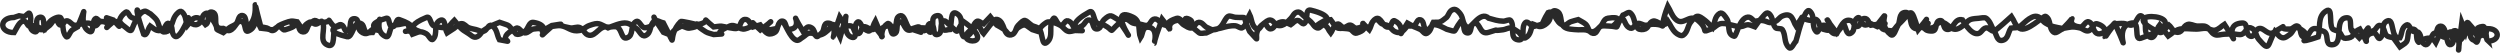 <?xml version="1.0" encoding="UTF-8" standalone="no"?>
<!-- Created with Inkscape (http://www.inkscape.org/) -->

<svg
   xmlns:dc="http://purl.org/dc/elements/1.1/"
   xmlns:cc="http://creativecommons.org/ns#"
   xmlns:rdf="http://www.w3.org/1999/02/22-rdf-syntax-ns#"
   xmlns:svg="http://www.w3.org/2000/svg"
   xmlns="http://www.w3.org/2000/svg"
   xmlns:sodipodi="http://sodipodi.sourceforge.net/DTD/sodipodi-0.dtd"
   xmlns:inkscape="http://www.inkscape.org/namespaces/inkscape"
   width="1089.813"
   height="23.031"
   id="svg2"
   version="1.1"
   inkscape:version="0.48.1 r9760"
   sodipodi:docname="squiggle.svg">
  <defs
     id="defs4">
    <inkscape:path-effect
       effect="skeletal"
       id="path-effect3083"
       is_visible="true"
       pattern="M 0,5 10,10 10,0 z"
       copytype="single_stretched"
       prop_scale="1"
       scale_y_rel="false"
       spacing="0"
       normal_offset="0"
       tang_offset="0"
       prop_units="false"
       vertical_pattern="false"
       fuse_tolerance="0" />
    <inkscape:path-effect
       effect="skeletal"
       id="path-effect3079"
       is_visible="true"
       pattern="M 0,5 10,10 10,0 z"
       copytype="single_stretched"
       prop_scale="1"
       scale_y_rel="false"
       spacing="0"
       normal_offset="0"
       tang_offset="0"
       prop_units="false"
       vertical_pattern="false"
       fuse_tolerance="0" />
    <inkscape:path-effect
       effect="skeletal"
       id="path-effect3037"
       is_visible="true"
       pattern="M 0,0 1,0"
       copytype="single_stretched"
       prop_scale="1"
       scale_y_rel="false"
       spacing="0"
       normal_offset="0"
       tang_offset="0"
       prop_units="false"
       vertical_pattern="false"
       fuse_tolerance="0" />
    <inkscape:path-effect
       effect="skeletal"
       id="path-effect3033"
       is_visible="true"
       pattern="M 0,0 1,0"
       copytype="single_stretched"
       prop_scale="1"
       scale_y_rel="false"
       spacing="0"
       normal_offset="0"
       tang_offset="0"
       prop_units="false"
       vertical_pattern="false"
       fuse_tolerance="0" />
    <inkscape:path-effect
       effect="skeletal"
       id="path-effect3029"
       is_visible="true"
       pattern="M 0,5 C 0,2.24 2.24,0 5,0 7.76,0 10,2.24 10,5 10,7.76 7.76,10 5,10 2.24,10 0,7.76 0,5 z"
       copytype="single_stretched"
       prop_scale="1"
       scale_y_rel="false"
       spacing="0"
       normal_offset="0"
       tang_offset="0"
       prop_units="false"
       vertical_pattern="false"
       fuse_tolerance="0" />
    <inkscape:path-effect
       effect="skeletal"
       id="path-effect3025"
       is_visible="true"
       pattern="M 0,5 10,10 10,0 z"
       copytype="single_stretched"
       prop_scale="1"
       scale_y_rel="false"
       spacing="0"
       normal_offset="0"
       tang_offset="0"
       prop_units="false"
       vertical_pattern="false"
       fuse_tolerance="0" />
    <inkscape:path-effect
       effect="skeletal"
       id="path-effect3021"
       is_visible="true"
       pattern="M 0,0 0,10 10,5 z"
       copytype="single_stretched"
       prop_scale="1"
       scale_y_rel="false"
       spacing="0"
       normal_offset="0"
       tang_offset="0"
       prop_units="false"
       vertical_pattern="false"
       fuse_tolerance="0" />
    <inkscape:path-effect
       effect="skeletal"
       id="path-effect3017"
       is_visible="true"
       pattern="M 0,0 0,10 10,5 z"
       copytype="single_stretched"
       prop_scale="1"
       scale_y_rel="false"
       spacing="0"
       normal_offset="0"
       tang_offset="0"
       prop_units="false"
       vertical_pattern="false"
       fuse_tolerance="0" />
    <inkscape:path-effect
       effect="skeletal"
       id="path-effect3013"
       is_visible="true"
       pattern="M 0,0 0,10 10,5 z"
       copytype="single_stretched"
       prop_scale="1"
       scale_y_rel="false"
       spacing="0"
       normal_offset="0"
       tang_offset="0"
       prop_units="false"
       vertical_pattern="false"
       fuse_tolerance="0" />
    <inkscape:path-effect
       effect="skeletal"
       id="path-effect3009"
       is_visible="true"
       pattern="M 0,0 0,10 10,5 z"
       copytype="single_stretched"
       prop_scale="1"
       scale_y_rel="false"
       spacing="0"
       normal_offset="0"
       tang_offset="0"
       prop_units="false"
       vertical_pattern="false"
       fuse_tolerance="0" />
  </defs>
  <sodipodi:namedview
     id="base"
     pagecolor="#ff2763"
     bordercolor="#666666"
     borderopacity="1.0"
     inkscape:pageopacity="0"
     inkscape:pageshadow="2"
     inkscape:zoom="0.98994949"
     inkscape:cx="552.50048"
     inkscape:cy="-20.049978"
     inkscape:document-units="px"
     inkscape:current-layer="layer1"
     showgrid="false"
     inkscape:window-width="1280"
     inkscape:window-height="742"
     inkscape:window-x="0"
     inkscape:window-y="26"
     inkscape:window-maximized="1"
     fit-margin-top="0"
     fit-margin-left="0"
     fit-margin-right="0"
     fit-margin-bottom="0" />
  <g
     inkscape:label="Layer 1"
     inkscape:groupmode="layer"
     id="layer1"
     transform="translate(144.938,-528.469)">
    <path
       style="fill:#2432cf;fill-opacity:0;stroke:#292929;stroke-width:2.374;stroke-miterlimit:4;stroke-opacity:1;stroke-dasharray:none"
       id="path3105"
       d="m 939.623,546.403 c -1.22,-1.056 -0.182,-4.232 -1.707,-4.571 -0.694,-0.154 -1.347,1.451 -1.469,1.294 -0.739,-0.959 -0.643,-2.139 -0.964,-3.209 -0.26,1.371 -0.521,2.742 -0.781,4.114 -0.377,-0.663 -0.394,-2.475 -1.131,-1.988 -5.991,3.962 8.189,8.015 -2.554,-3.57 -1.053,-1.136 -0.77,2.664 -1.155,3.996 -0.551,-1.397 -1.102,-2.793 -1.654,-4.19 -3.411,25.537 1.067,2.794 -3.159,3.558 -2.822,0.51 0.992,5.231 -1.657,6.09 -2.277,0.738 -1.424,-8.04 -4.371,-8.063 -1.659,-0.013 -1.444,2.121 -2.166,3.181 -1.776,-1.207 -2.652,6.014 -4.798,4.784 -1.998,-1.144 -1.212,-3.612 -2.599,-5.146 -0.507,-0.561 -1.95,-0.225 -2.657,-0.664 -1.163,-0.721 -1.483,-3.329 -2.713,-2.666 -2.243,1.208 -1.884,3.766 -2.826,5.649 -4.261,0.657 -2.297,-8.907 -5.594,-7.381 -3.083,1.426 -0.755,5.507 -3.095,7.523 -0.935,0.805 -1.463,-2.566 -2.903,-2.356 -6.655,0.971 0.45,9.483 -5.929,-1.681 -1.024,0.427 -2.309,1.928 -3.072,1.282 -1.95,-1.651 0.316,-6.382 -2.705,-6.172 -5.915,0.41 -0.641,11.959 -6.579,11.766 -2.673,-0.087 -1.303,-3.745 -2.691,-5.369 -0.583,-0.681 -1.946,-0.795 -2.919,-1.192 -4.117,-2.298 -3.808,3.934 -6.226,3.285 -2.308,-0.62 -0.972,-3.729 -2.877,-4.843 -0.952,-0.557 -2.018,1.189 -3.247,1.26 -7.556,0.436 1.427,-3.557 -6.651,1.076 -2.948,2.509 -4.686,-1.86 -6.94,-1.294 -1.903,0.478 -1.925,3.972 -3.758,3.372 -2.686,-0.88 -0.611,-5.91 -3.562,-5.769 -10.303,0.491 1.846,14.999 -7.784,0.56 -1.357,0.853 -2.339,2.18 -4.071,2.559 -1.318,0.288 -2.607,-0.718 -3.981,-0.798 -1.357,-0.079 -2.698,0.303 -4.059,0.328 -2.284,0.042 -5.935,-0.605 -8.163,0.253 -1.674,0.645 -2.792,1.84 -4.189,2.76 -1.263,-1.606 -2.526,-3.213 -3.789,-4.819 -1.418,1.764 -1.907,6.455 -4.255,5.293 -3.646,-1.804 -0.333,-6.922 -3.504,-9.132 -1.612,-1.124 -2.14,3.039 -4.107,3.827 -1.147,0.459 -2.535,-0.558 -3.847,-0.641 -1.278,-0.081 -2.563,0.104 -3.844,0.155 -9,11.789 0.692,2.506 -7.595,0.021 -1.783,-0.535 -2.057,2.628 -3.896,3.057 -1.305,0.304 -2.391,-0.992 -3.701,-1.286 -3.49,-0.783 -4.123,-0.326 -7.554,0.253 -3.283,-0.677 -4.729,-0.72 -7.474,-2.395 -1.38,-0.842 -1.913,-2.506 -3.656,-2.88 -2.86,-0.613 -6.779,4.119 -7.635,4.549 -1.035,0.52 -2.483,0.366 -3.725,0.548 -1.298,1.794 -1.124,4.936 -3.895,5.383 -2.224,0.359 -2.416,-2.753 -3.437,-4.201 -1.24,-1.758 -1.49,-3.936 -3.337,-5.402 -0.783,-0.622 -2.356,-0.128 -3.525,-0.045 -4.654,0.331 -3.61,0.636 -7.032,3.427 -5.109,4.052 -5.779,-2.354 -9.776,-1.608 -1.478,0.276 -1.763,2.035 -3.245,2.3 -10.724,1.916 5.227,-5.659 -6.17,0.514 -5.147,0.099 -1.9,-7.602 -5.745,-7.202 -2.915,0.303 -1.941,3.956 -3.167,5.857 -0.86,1.333 -1.669,4.895 -3.072,3.82 -6.769,-5.189 1.148,-12.943 -5.73,-4.502 -0.981,0.135 -1.963,0.269 -2.944,0.404 -0.953,-0.982 -1.193,-3.102 -2.859,-2.947 -1.911,0.177 -1.153,3.2 -3.035,3.494 -1.509,0.235 -1.48,-2.133 -2.898,-2.569 -3.21,-0.987 -4.415,3.071 -6.062,5.726 -3.078,0.52 -3.306,-3.973 -5.906,-3.704 -1.638,0.169 -2.103,3.766 -3.031,2.793 -2.413,-2.533 -0.195,-6.534 -2.836,-8.95 -1.201,-1.099 -2.435,2.248 -3.043,3.571 -1.434,3.121 -2.01,6.41 -3.015,9.615 -0.98,0.922 -1.911,3.662 -2.94,2.767 -2.432,-2.113 -1.301,-5.454 -2.978,-7.909 -0.465,-0.681 -2.433,-0.17 -2.983,-0.818 -1.609,-1.896 -0.817,-4.728 -3.04,-6.28 -0.993,-0.693 -2.176,1.271 -2.982,2.077 -1.193,1.194 -1.966,2.574 -2.949,3.861 -1.004,-0.315 -1.915,-0.919 -3.012,-0.944 -1.071,-0.024 -1.94,0.737 -3.006,0.809 -2.722,0.186 -6.683,-1.971 -9.238,-1.186 -1.288,0.395 -2.078,1.338 -3.117,2.008 -6.207,2.168 -0.877,1.238 -6.447,-3.519 -3.798,-3.243 -6.338,2.842 -9.778,-0.539 -1.683,-1.654 -2.234,-3.761 -3.35,-5.641 -4.805,12.392 1.125,7.797 -6.496,7.851 -1.114,0.008 -2.172,0.507 -3.283,0.448 -1.156,-0.062 -2.172,-1.02 -3.289,-0.8 -1.405,0.277 -1.911,2.514 -3.24,2.088 -2.049,-0.658 -2.192,-2.789 -3.288,-4.183 -11.285,7.938 5.048,-2.035 -6.502,-0.176 -1.912,0.308 -2.016,2.395 -3.218,3.494 -0.953,0.872 -1.754,2.029 -3.221,2.393 -1.079,0.268 -2.122,-0.64 -3.246,-0.786 -1.067,-0.138 -2.168,-0.037 -3.252,-0.055 -1.989,-0.148 -5.259,-0.066 -6.536,-1.616 -1.666,-2.022 -0.228,-5.789 -3.311,-6.622 -2.358,-0.636 -1.842,3.368 -3.264,4.847 -0.808,0.84 -1.88,1.777 -3.288,1.967 -1.192,0.16 -2.203,-0.721 -3.305,-1.081 -1.087,1.996 -0.825,4.727 -3.26,5.987 -1.325,0.686 -2.061,-1.822 -3.27,-2.608 -0.975,-0.634 -1.942,-1.445 -3.239,-1.626 -1.101,-0.154 -2.106,0.57 -3.206,0.725 -6.645,0.934 0.286,-0.873 -6.348,1.126 -4.143,1.38 -3.559,-4.37 -6.251,-3.896 -2.146,0.377 -0.881,4.401 -3.068,4.174 -2.452,-0.255 -0.623,-4.486 -3.059,-4.81 -3.488,4.666 -1.001,4.537 -5.954,3.215 -0.885,-0.426 -4.188,-2.366 -5.809,-1.919 -1.276,0.352 -1.657,2.567 -2.856,2.097 -1.962,-0.769 -0.785,-3.686 -2.835,-4.328 -1.394,-0.437 -1.543,1.956 -2.807,2.561 -0.776,0.371 -1.867,0.08 -2.8,0.12 -1.349,1.308 -2.408,3.995 -5.56,2.437 -1.219,-0.602 -1.64,-1.795 -2.774,-2.476 -0.768,-0.462 -1.939,-0.452 -2.77,-0.856 -1.043,-0.508 -1.615,-2.207 -2.77,-1.842 -1.755,0.555 -1.842,2.393 -2.764,3.59 -6.836,-2.694 2.042,-0.053 -5.549,2.297 -1.115,0.345 -1.716,-1.267 -2.796,-1.664 -0.846,-0.311 -1.864,-0.284 -2.804,-0.394 -0.937,-0.11 -2.13,0.195 -2.824,-0.265 -1.384,-0.916 -1.896,-2.326 -2.843,-3.489 -0.955,0.159 -2.08,0.059 -2.866,0.476 -11.701,6.215 12.68,-0.187 -5.792,-4.67 -2.751,-0.668 -0.935,4.323 -2.911,5.836 -0.793,0.607 -1.756,-1.476 -2.914,-1.376 -1.305,0.112 -1.947,1.253 -2.921,1.88 -2.485,-1.045 -3.066,-1.995 -5.876,-0.546 -1.203,0.621 -1.483,2.354 -2.97,2.364 -1.479,0.01 -1.957,-3.076 -2.992,-2.325 -6.571,4.767 0.467,10.394 -6.087,3.448 -3.964,-7.827 0.13,-5.705 -6.231,-6.171 -1.063,-0.078 -2.356,-0.905 -3.155,-0.401 -1.974,1.246 -2.148,5.619 -6.29,5.838 -1.196,0.063 -2.15,-0.756 -3.225,-1.134 -1.083,-0.704 -1.785,-2.192 -3.25,-2.113 -1.558,0.083 -1.653,2.167 -3.161,2.456 -1.18,0.226 -2.237,-0.725 -3.23,-1.231 -1.18,-0.601 -1.859,-2.377 -3.242,-2.065 -6.914,1.562 0.821,8.411 -6.395,-0.59 -7.963,21.48 1.416,3.509 -6.304,3.548 -2.406,0.012 -2.059,3.087 -3.089,4.631 -1.118,-3.009 0.29,-7.297 -3.353,-9.028 -13.504,-6.412 6.225,19.585 -6.315,1.216 -3.137,-1.733 -3.176,-2.927 -6.3,-0.046 -1.307,1.205 -0.939,3.968 -3.081,4.004 -2.119,0.036 -1.187,-3.437 -3.204,-3.898 -1.475,-0.337 -1.972,1.707 -3.11,2.454 -0.951,0.624 -2.084,1.093 -3.127,1.639 -1.067,-1.25 -1.291,-3.203 -3.2,-3.75 -1.282,-0.367 -1.769,2.153 -3.119,1.941 -1.695,-0.266 -2.306,-3.997 -3.175,-2.93 -2.52,3.094 0.513,7.946 -2.997,10.508 -2.1,1.532 -1.624,-4.172 -3.173,-6.005 -0.633,-0.75 -2.068,-0.949 -3.102,-1.423 -3.357,-2.446 -2.789,-3.535 -6.128,-0.054 -1.221,1.273 -0.917,3.683 -3.007,4.097 -3.622,0.718 -2.556,-5.838 -6.096,-6.738 -1.385,-0.352 -1.986,1.541 -2.98,2.312 -0.987,1.285 -1.975,2.571 -2.962,3.856 -1.002,-1.035 -1.571,-3.842 -3.005,-3.106 -14.639,7.511 11.715,10.073 -5.911,-2.242 -3.52,5.297 -1.468,5.545 -5.75,1.728 -0.95,-0.602 -1.966,-2.457 -2.849,-1.806 -2.003,1.475 0.126,5.282 -2.646,5.853 -2.316,0.477 -0.651,-4.028 -2.857,-4.719 -1.518,-0.476 -1.081,2.599 -2.644,2.994 -3.49,-2.069 -1.648,-1.958 -5.419,-0.835 -2.634,1.249 -2.813,-6.769 -5.521,-5.565 -2.141,0.952 -0.654,3.869 -2.528,5.072 -0.897,0.575 -1.828,-2.299 -2.709,-1.711 -5.215,3.476 0.322,11.589 -5.327,-1.191 -0.838,1.441 -0.903,3.264 -2.515,4.322 -0.722,0.474 -1.755,-0.628 -2.633,-0.942 -0.887,-0.945 -1.558,-3.658 -2.662,-2.836 -2.213,1.647 0.572,7.45 -2.409,6.611 -6.31,-1.776 0.674,-19.69 -5.137,0.017 -0.899,-1.837 -0.602,-4.258 -2.697,-5.512 -1.071,-0.641 -1.632,1.62 -2.555,2.369 -0.806,0.654 -1.536,1.421 -2.618,1.828 -4.67,1.757 -1.953,-2.308 -5.507,-3.229 -1.226,-0.318 -1.866,1.295 -2.799,1.943 -7.486,-12.239 1.284,-1.368 -5.92,-0.915 -1.965,0.124 -1.15,-3.505 -3.121,-3.57 -1.887,-0.062 -1.307,2.955 -3.106,3.365 -11.428,2.606 5.576,-8.514 -6.466,0.506 -6.578,-5.888 -0.083,-2.096 -6.665,-0.473 -2.494,0.615 -4.091,-2.402 -6.796,-1.192 -10.109,4.523 2.112,2.956 -6.859,3.653 -1.168,-0.405 -2.534,-0.601 -3.503,-1.216 -9.143,-5.807 1.538,-2.755 -7.16,-1.571 -1.247,0.17 -2.593,-1.182 -3.675,-0.711 -8.03,3.499 0.498,5.513 -7.582,2.515 -8.921,-12.917 0.826,-3.089 -7.885,-1.983 -1.815,0.23 -2.568,-3.491 -4.029,-2.692 -2.851,1.561 -0.736,6.101 -4.044,7.11 -2.358,0.719 -2.096,-3.489 -4.102,-4.626 -1.071,-0.607 -2.74,-0.02 -4.111,-0.03 -3.701,-1.019 -5.09,3.983 -8.221,3.516 -2.049,-0.306 -2.269,-2.659 -4.104,-3.375 -1.196,-0.467 -2.761,0.413 -4.085,0.18 -8.893,-1.565 0.652,-2.297 -8.096,-1.033 -10.095,5.602 1.711,0.247 -7.884,1.503 -1.49,0.195 -2.335,1.783 -3.847,1.717 -1.58,-0.07 -2.46,-2.685 -3.769,-2.052 -10.854,5.25 1.917,6.716 -7.322,5.008 -1.145,-2.068 -0.933,-4.869 -3.434,-6.205 -1.321,-0.705 -1.898,2.121 -3.446,2.53 -1.085,0.287 -2.214,-0.48 -3.31,-0.744 -1.084,-0.262 -2.236,-0.429 -3.229,-0.834 -1.158,-0.472 -1.811,-1.823 -3.143,-1.762 -1.424,0.065 -2.109,1.366 -3.163,2.048 -1.039,0.677 -2.079,1.353 -3.118,2.03 -0.977,-1.838 -0.589,-6.559 -2.931,-5.514 -3.401,1.518 -0.783,5.969 -3.197,8.249 -0.907,0.857 -1.761,-1.782 -2.962,-2.431 -2.78,-1.504 -3.366,-0.654 -6.008,0.269 -3.099,-5.243 -0.52,-5.314 -5.786,-4.268 -0.982,0.195 -2.28,0.075 -2.924,0.637 -1.494,1.303 -1.048,5.471 -3.034,4.557 -6.577,-3.027 1.353,-14.115 -5.574,-1.746 -0.927,-0.021 -2.14,0.414 -2.781,-0.062 -1.413,-1.049 -0.722,-3.383 -2.61,-3.939 -2.964,-0.874 -3.335,6.449 -5.739,5.882 -15.729,-3.708 4.809,-5.853 -5.363,-4.457 -1.019,2.707 0.399,9.474 -3.058,8.121 -4.277,-1.674 -0.581,-7.045 -2.409,-10.26 -0.4,-0.703 -1.729,1.064 -2.795,1.112 -0.989,0.045 -1.889,-1.255 -2.712,-0.863 -5.294,2.519 -0.43,6.862 -5.393,-0.129 -0.879,-0.112 -1.749,-0.408 -2.636,-0.336 -1.115,0.091 -4.548,1.449 -5.301,1.922 -1.02,0.641 -1.368,1.924 -2.677,2.191 -0.975,0.199 -1.68,-0.827 -2.613,-1.11 -0.843,-0.256 -1.774,-0.328 -2.662,-0.492 -5.217,-19.065 0.562,-4.633 -5.401,-0.437 -1.618,1.139 -0.337,-4.148 -2.561,-4.499 -1.91,-0.302 -1.662,2.539 -2.849,3.644 -0.717,0.668 -1.912,0.998 -2.762,1.582 -0.998,0.685 -1.844,1.475 -2.766,2.212 -5.402,-2.57 -0.54,0.283 -5.051,-6.23 -0.587,-0.848 -1.364,-2.641 -2.533,-2.19 -1.93,0.745 -1.412,3.023 -2.782,4.242 -2.273,2.022 -4.112,-0.494 -5.227,-1.323 1.718,-4.782 -2.948,8.999 -5.589,7.057 -1.886,-1.386 -0.344,-4.351 -2.528,-5.496 -1.267,-0.664 -1.527,2.045 -2.802,2.703 -2.424,1.25 -4.135,-0.809 -5.398,-1.665 -0.936,1.213 -1.412,4.604 -2.809,3.64 -7.146,-20.711 2.132,-4.1 -5.224,-7.303 -1.195,-0.52 -1.632,-3.039 -2.621,-2.334 -6.027,4.295 0.307,9.494 -5.374,3.436 -7.923,-2.541 3.207,0.36 -5.263,0.704 -1.061,0.043 -1.877,-1.897 -2.58,-1.331 -1.826,1.469 -0.452,6.721 -2.678,5.562 -6.072,-3.163 1.047,-16.472 -5.049,-1.979 -0.838,0.512 -1.803,0.935 -2.514,1.536 -0.974,0.823 -1.681,3.603 -2.492,2.696 -2.07,-2.317 -0.834,-5.53 -2.307,-8.066 -0.66,-1.136 -3.793,0.477 -4.738,1.506 -1.019,1.111 -1.561,2.409 -2.341,3.613 -6.368,-0.344 2.555,0.495 -4.456,-1.742 -0.677,-0.216 -1.578,0.495 -2.206,0.214 -1.064,-0.475 -0.999,-1.901 -2.194,-2.178 -1.927,-0.446 -3.157,2.718 -4.46,4.922 -6.563,0.033 -6.629,-6.556 -0.066,-6.589 l 0,0 c 0.759,-0.251 1.518,-0.502 2.277,-0.753 0.751,0.092 1.527,0.441 2.253,0.277 0.919,-0.207 1.84,-1.912 2.247,-1.292 1.604,2.447 -1.222,6.671 2.122,7.955 2.671,1.026 -0.611,-5.617 2.287,-6.261 2.46,-0.547 1.465,3.509 2.198,5.264 0.773,-0.622 1.569,-1.229 2.32,-1.865 0.812,-0.688 1.101,-2.113 2.365,-2.104 1.272,0.008 1.082,2.068 2.351,2.135 1.199,0.063 1.255,-1.757 2.444,-1.882 1.812,-0.191 2.476,2.799 4.924,1.733 1.316,-0.299 3.608,-0.984 5.095,-0.686 0.969,0.194 1.579,1.289 2.563,1.136 1.238,-0.192 1.378,-2.045 2.638,-1.945 6.551,0.521 -1.419,5.671 5.246,0.137 4.647,-0.044 1.172,-0.513 5.242,2.392 0.759,0.542 1.937,1.902 2.639,1.322 0.35,-0.289 2.494,-7.55 5.611,-8.266 0.999,-0.23 1.795,0.775 2.692,1.162 0.886,0.877 1.993,1.66 2.658,2.631 1.096,1.601 0.972,3.649 2.578,5.016 0.602,0.513 2.261,0.081 2.732,-0.496 1.587,-1.942 1.508,-4.399 2.91,-6.412 0.541,-0.776 1.963,-2.374 2.752,-1.713 1.92,1.607 1.64,4.051 2.459,6.076 0.919,-1.044 1.399,-2.367 2.757,-3.132 2.595,-1.461 4.761,2.344 5.145,2.749 2.201,-1.178 0.18,-6.04 2.834,-5.514 3.597,0.713 -0.947,7.765 5.016,7.113 0.881,0.307 1.743,1.198 2.644,0.92 2.79,-0.86 3.039,-5.104 5.562,-3.775 1.657,0.873 0.799,4.727 2.584,3.992 6.396,-2.633 -0.3,-12.635 5.462,-1.229 0.89,0.104 1.78,0.206 2.669,0.312 0.878,0.105 1.774,0.488 2.632,0.32 1.051,-0.206 1.566,-1.375 2.656,-1.355 1.096,0.02 1.567,1.753 2.578,1.451 10.782,-3.218 -2.948,-3.284 5.354,-2.911 0.856,1.271 0.589,3.697 2.567,3.814 1.884,0.112 1.626,-2.453 2.819,-3.495 3.375,-2.949 1.885,-0.696 5.52,-0.701 5.337,-0.007 0.611,-3.146 5.462,2.279 0.94,-0.411 1.79,-1.516 2.82,-1.234 1.454,0.397 1.355,3.339 2.655,2.731 2.258,-1.057 0.264,-5.279 2.966,-5.362 2.579,-0.079 1.261,3.604 2.549,5.193 0.544,0.671 1.638,1.422 2.715,1.298 1.302,-0.151 1.907,-1.295 2.861,-1.943 8.91,1.901 -7.449,-0.875 5.814,-4.711 1.792,-0.518 0.81,3.451 2.726,3.638 1.741,0.171 1.43,-3.63 3.005,-3.077 13.714,4.815 -3.895,5.708 5.756,4.837 9.501,0.81 -7.961,0.019 6.115,-5.777 1.666,-0.686 1.594,2.554 2.941,3.532 0.747,0.542 1.957,0.647 3.006,0.787 4.276,0.568 3.418,-0.345 6.185,-3.052 2.684,3.145 2.489,3.583 6.188,5.759 1,0.588 1.974,1.816 3.22,1.556 1.704,-0.355 2.137,-2.023 3.372,-2.929 2.614,-1.917 3.821,-2.224 6.952,-3.521 5.54,1.948 2.834,0.473 7.236,5.14 1.234,0.442 2.77,-0.544 3.776,-1.217 1.621,-1.085 1.678,-4.249 3.844,-3.881 10.368,1.765 -1.958,10.308 7.889,1.753 1.343,-0.104 2.709,-0.521 4.028,-0.313 3.057,0.482 4.527,2.817 8.156,2.085 1.631,-0.329 2.581,-1.598 4.092,-2.143 4.525,-1.634 4.203,-0.777 8.231,1.006 1.624,-0.601 5.927,-2.548 8.194,-2.075 1.652,0.344 2.819,1.417 4.07,2.256 1.459,0.978 2.281,3.871 4.031,3.174 2.843,-1.132 1.627,-4.726 3.948,-6.351 0.97,-0.68 2.607,0.565 3.911,0.847 7.042,13.299 0.788,6.139 7.588,-0.643 0.265,-0.265 7.103,1.346 7.282,1.32 6.86,-0.985 0.277,-4.409 7.046,1.063 1.151,-0.109 2.294,-0.387 3.452,-0.328 0.678,0.035 5.957,1.418 6.838,0.944 1.709,-0.919 1.223,-3.719 3.353,-3.898 1.915,-0.161 2.252,2.222 3.378,3.333 1.1,-0.32 2.2,-0.639 3.3,-0.959 1.1,1.27 1.568,2.967 3.301,3.809 0.915,0.445 2.475,-0.053 3.201,-0.649 1.543,-1.268 0.746,-4.699 3.094,-4.522 1.235,0.093 3.217,7.23 6.18,8.068 1.084,0.307 1.929,-0.932 2.894,-1.398 0.935,-0.565 1.587,-1.589 2.806,-1.694 3.995,-0.343 1.671,3.75 5.449,-0.28 1.166,-1.244 0.468,-4.123 2.572,-4.093 6.274,0.088 -1.239,15.235 5.117,-2.682 0.883,1.312 1.766,2.625 2.649,3.937 0.856,0.035 1.932,-0.302 2.567,0.107 1.306,0.841 0.89,3.16 2.649,3.251 1.629,0.084 1.109,-2.398 2.518,-2.985 1.521,-0.633 3.475,2.593 5.25,0.448 6.894,8.436 -1.614,0.086 5.273,-0.864 1.843,-0.254 1.048,4.03 2.76,3.484 2.343,-0.746 0.323,-4.23 2.526,-5.168 2.025,-0.862 1.814,5.113 5.453,3.208 10.853,3.403 -6.177,-1.258 5.378,-0.64 1.242,0.066 2.045,2.503 2.767,1.782 1.999,-1.997 -0.766,-6.506 2.575,-7.118 2.933,-0.538 1.214,4.331 2.911,6.113 0.525,0.55 1.869,-0.077 2.804,-0.116 0.923,-2.341 0.007,-8.462 2.768,-7.024 3.879,2.022 0.962,6.929 2.992,10.026 0.457,0.697 2.346,-0.348 2.929,-0.995 1.488,-1.65 1.026,-4.079 2.927,-5.5 0.769,-0.575 1.993,0.717 2.99,1.076 0.989,-1.041 1.977,-2.082 2.966,-3.124 4.637,5.776 0.84,2.08 6.05,5.544 1.074,0.714 1.604,2.45 3.052,2.265 1.718,-0.22 1.763,-2.177 3.017,-3.04 3.246,-2.235 3.42,-0.897 6.137,0.822 6.343,1.934 0.117,0.9 6.156,-3.036 1.64,-1.069 5.405,0.76 6.275,1.286 1.204,0.729 1.752,2.016 3.179,2.502 0.957,0.326 2.097,-0.231 3.145,-0.347 10.347,0.264 -9.307,0.491 6.175,-8.074 1.936,-1.071 1.686,3.34 3.215,4.704 0.717,0.639 2.234,0.5 3.164,0.982 5.006,2.594 1.569,3.814 6.292,-0.559 1.042,-0.654 1.738,-1.901 3.127,-1.963 1.327,-0.059 2.009,1.275 3.208,1.682 0.979,0.332 2.12,0.331 3.183,0.487 1.062,0.155 2.224,0.791 3.191,0.444 1.47,-0.528 1.49,-2.607 3.131,-2.715 1.519,-0.1 2.16,1.53 3.239,2.295 7.995,2.198 -2.424,0.19 6.328,-2.58 1.164,-0.369 1.993,1.236 3.23,1.454 10.264,1.811 -8.188,-6.925 6.509,4.832 0.71,0.568 2.138,0.041 3.207,0.061 4.63,-2.107 1.513,-0.989 6.354,-2.102 1.064,-0.245 2.068,-0.629 3.16,-0.801 1.023,-0.161 2.094,-0.294 3.133,-0.192 1.095,0.108 2.376,1.391 3.116,0.807 1.919,-1.515 2.061,-3.803 3.091,-5.705 1.02,2.112 0.729,4.837 3.061,6.335 1.128,0.725 1.91,-1.691 3.028,-2.423 0.9,-0.589 1.785,-1.668 2.99,-1.515 1.434,0.183 1.644,1.85 2.972,2.274 2.813,0.899 4.935,-2.147 5.874,-2.98 0.974,-0.926 1.333,-2.523 2.921,-2.779 1.268,-0.204 2.008,1.179 2.914,1.84 1.042,0.761 1.977,1.593 2.917,2.418 1.001,0.878 1.396,2.331 2.905,2.69 1.083,0.258 1.88,-1.695 2.886,-1.311 1.678,0.641 1.913,2.34 2.869,3.509 0.946,-1.304 1.075,-3.147 2.837,-3.912 0.992,-0.431 1.669,1.363 2.825,1.453 1.043,0.081 1.757,-1.081 2.803,-1.017 1.126,0.069 1.677,1.478 2.795,1.362 6.074,-0.634 -0.6,-5.136 5.553,0.675 0.921,-1.581 0.922,-3.638 2.762,-4.742 2.323,-1.393 3.123,3.859 5.541,3.608 1.573,-0.164 1.434,-3.378 2.766,-2.76 6.117,2.839 -0.471,10.394 5.565,1.002 0.934,0.518 1.869,1.036 2.803,1.553 0.938,0.402 1.929,0.748 2.814,1.207 1.003,0.521 1.851,2.266 2.83,1.723 1.952,-1.084 1.9,-3.25 2.85,-4.876 0.962,-0.047 2.031,0.175 2.886,-0.142 1.199,-0.444 1.942,-1.337 2.913,-2.006 0.983,-1.137 1.176,-2.969 2.948,-3.41 1.275,-0.317 2.356,1.088 3.009,1.928 1.422,1.829 0.805,4.538 3.061,5.88 1.583,0.941 5.589,-7.533 9.306,-3.997 2.149,0.591 3.989,1.255 6.355,1.294 1.079,0.018 2.677,-0.985 3.207,-0.318 2.024,2.546 -0.778,7.905 3.266,8.46 3.646,0.5 0.904,-5.513 3.228,-7.569 0.867,-0.767 2.196,1.2 3.293,1.801 5.811,-1.569 2.82,-0.127 6.567,-6.13 3.026,-1.358 2.952,4.542 6.594,5.492 1.213,0.317 2.114,-1.066 3.26,-1.489 1.034,-0.382 2.167,-0.612 3.25,-0.918 1.088,0.665 2.384,1.19 3.263,1.996 1.327,1.216 1.148,3.671 3.268,3.99 1.737,0.261 1.761,-2.292 3.216,-3.014 0.889,-0.442 2.159,-0.225 3.244,-0.195 6.143,0.169 2.051,2.271 6.462,-4.688 1.08,-0.349 2.492,-1.701 3.239,-1.046 2.126,1.861 1.444,4.799 3.322,6.79 0.612,0.648 2.377,0.652 3.284,0.211 1.589,-0.772 1.523,-2.79 3.254,-3.389 1.973,-0.683 4.577,3.623 6.584,0.05 1.115,1.667 1.753,3.542 3.346,5 0.741,0.678 2.43,1.678 3.293,1.077 2.023,-1.41 1.825,-3.834 3.192,-5.597 2.696,-3.478 3.139,-3.326 6.439,-0.761 1.23,0.956 2.152,2.092 3.228,3.137 1.019,-2.097 0.697,-4.838 3.057,-6.292 1.181,-0.728 2.5,1.461 3.142,2.474 1.508,2.379 -0.294,6.642 3.178,7.495 0.952,0.234 2.199,-8.01 5.945,-8.325 1.316,-0.111 2.017,1.221 3.026,1.832 0.997,-0.13 1.982,-0.462 2.99,-0.389 2.869,0.208 2.973,1.79 5.99,0.416 1.237,-0.563 1.732,-1.754 2.977,-2.308 4.468,-1.987 4.649,2.227 5.968,4.276 5.093,-6.299 0.4,-3.356 5.97,-2.448 0.979,0.16 2.25,-0.773 2.986,-0.288 1.604,1.058 0.94,3.504 2.912,4.179 9.382,3.21 -4.638,-12.059 5.943,1.625 1.019,-1.269 2.037,-2.539 3.056,-3.808 0.958,1.337 1.103,4.829 2.873,4.011 2.805,-1.298 0.607,-5.204 3.114,-6.78 1.28,-0.805 1.416,2.383 2.875,3.016 0.861,0.374 1.965,-0.325 2.948,-0.487 0.965,0.444 1.931,0.889 2.896,1.333 9.057,-3.676 -4.528,0.91 5.813,1.762 1.532,0.126 2.08,-1.619 3.03,-2.481 6.402,-5.811 5.317,-9.156 8.887,2.045 8.987,-10.653 -2.743,0.861 6.128,0.543 2.407,-0.086 0.952,-4.294 3.334,-4.556 2.052,-0.226 1.051,3.484 3.062,3.852 2.896,0.53 3.042,-5.131 6.796,-4.158 0.177,0.243 3.397,6.439 6.63,6.013 1.662,-0.219 1.983,-2.251 3.633,-2.513 1.306,-0.207 2.231,1.66 3.51,1.381 0.769,-0.168 7.313,-6.152 7.55,-6.364 1.162,1.72 1.535,3.848 3.485,5.16 3.13,2.105 10.594,-5.708 11.417,-5.212 2.643,1.593 1.146,5.161 3.535,6.944 0.997,0.744 2.554,-0.964 3.832,-1.446 9.033,-9.079 -0.874,-1.823 7.578,-0.855 1.638,0.188 2.39,-2.789 3.855,-2.236 2.33,0.879 1.461,3.871 3.538,5.027 2.638,1.467 8.079,-4.766 7.797,-4.506 8.634,18.86 -1.995,1.117 7.718,-0.053 3.314,-0.399 0.564,7.732 3.587,6.69 30.193,-10.403 -15.336,-13.547 8.078,-2.626 1.704,0.795 2.787,-2.113 4.181,-3.169 1.299,1.073 1.905,3.272 3.898,3.22 2.141,-0.056 2.298,-2.785 4.237,-3.433 1.252,-0.418 2.675,0.515 4.041,0.67 1.332,0.15 2.912,-0.291 4.032,0.242 1.743,0.83 2.074,2.759 3.877,3.522 1.144,0.484 2.657,-0.129 3.985,-0.194 1.308,-0.043 2.615,-0.132 3.925,-0.128 1.285,0.005 2.693,0.554 3.848,0.155 1.657,-0.574 2.147,-3.32 3.851,-2.819 2.408,0.707 2.124,3.389 3.476,4.971 5.007,5.86 3.63,2.718 7.111,-3.57 1.071,0.976 1.55,2.559 3.214,2.927 1.249,0.276 2.369,-0.847 3.324,-1.481 1.289,-0.855 1.833,-3.6 3.32,-2.926 8.988,4.07 -2.074,7.21 5.909,5.026 1.047,-0.286 2.041,-0.662 3.061,-0.993 1.193,-3.785 -0.607,-8.864 3.58,-11.356 2.847,-1.694 1.107,5.273 2.564,7.699 0.462,0.769 2.101,0.815 2.914,1.42 1.138,0.846 1.206,2.94 2.85,2.867 7.798,-0.347 -1.279,-7.73 6.05,-0.15 8.999,-9.461 -1.538,-0.434 6.131,-3.174 1.31,-0.468 1.712,-2.759 3.011,-2.276 2.027,0.754 1.443,3.146 2.818,4.445 0.634,0.599 1.918,0.624 2.878,0.936 0.937,1.295 1.874,2.591 2.811,3.886 0.947,-0.695 2.217,-1.225 2.841,-2.084 1.277,-1.758 -0.04,-5.689 2.744,-5.606 2.846,0.085 0.773,4.25 2.658,5.766 0.121,0.098 4.664,-4.184 7.453,0.092 5.686,-11.876 -0.886,-2.121 4.357,-2.269 1.285,-0.036 0.667,-2.181 1.924,-2.374 2.761,-0.424 2.19,6.8 5.314,2.55 0.426,-1.362 0.165,-2.935 1.277,-4.085 0.437,-0.452 1.105,0.801 1.412,1.304 0.646,1.059 0.727,2.266 1.405,3.315 0.207,0.321 0.785,0.433 1.165,0.661 0.362,0.217 0.842,0.972 1.058,0.673 0.703,-0.974 0.527,-2.156 0.791,-3.234 3.326,2.314 -4.469,-2.793 1.603,-3.536 1.843,-0.225 0.266,2.661 0.697,3.953 0.049,0.145 0.564,0.165 0.63,0.023 0.388,-0.841 0.267,-1.765 0.571,-2.623 0.063,-0.179 0.338,-0.28 0.506,-0.42 5.406,0 5.406,5.428 0,5.428 z"
       inkscape:connector-curvature="0" />
  </g>
</svg>
